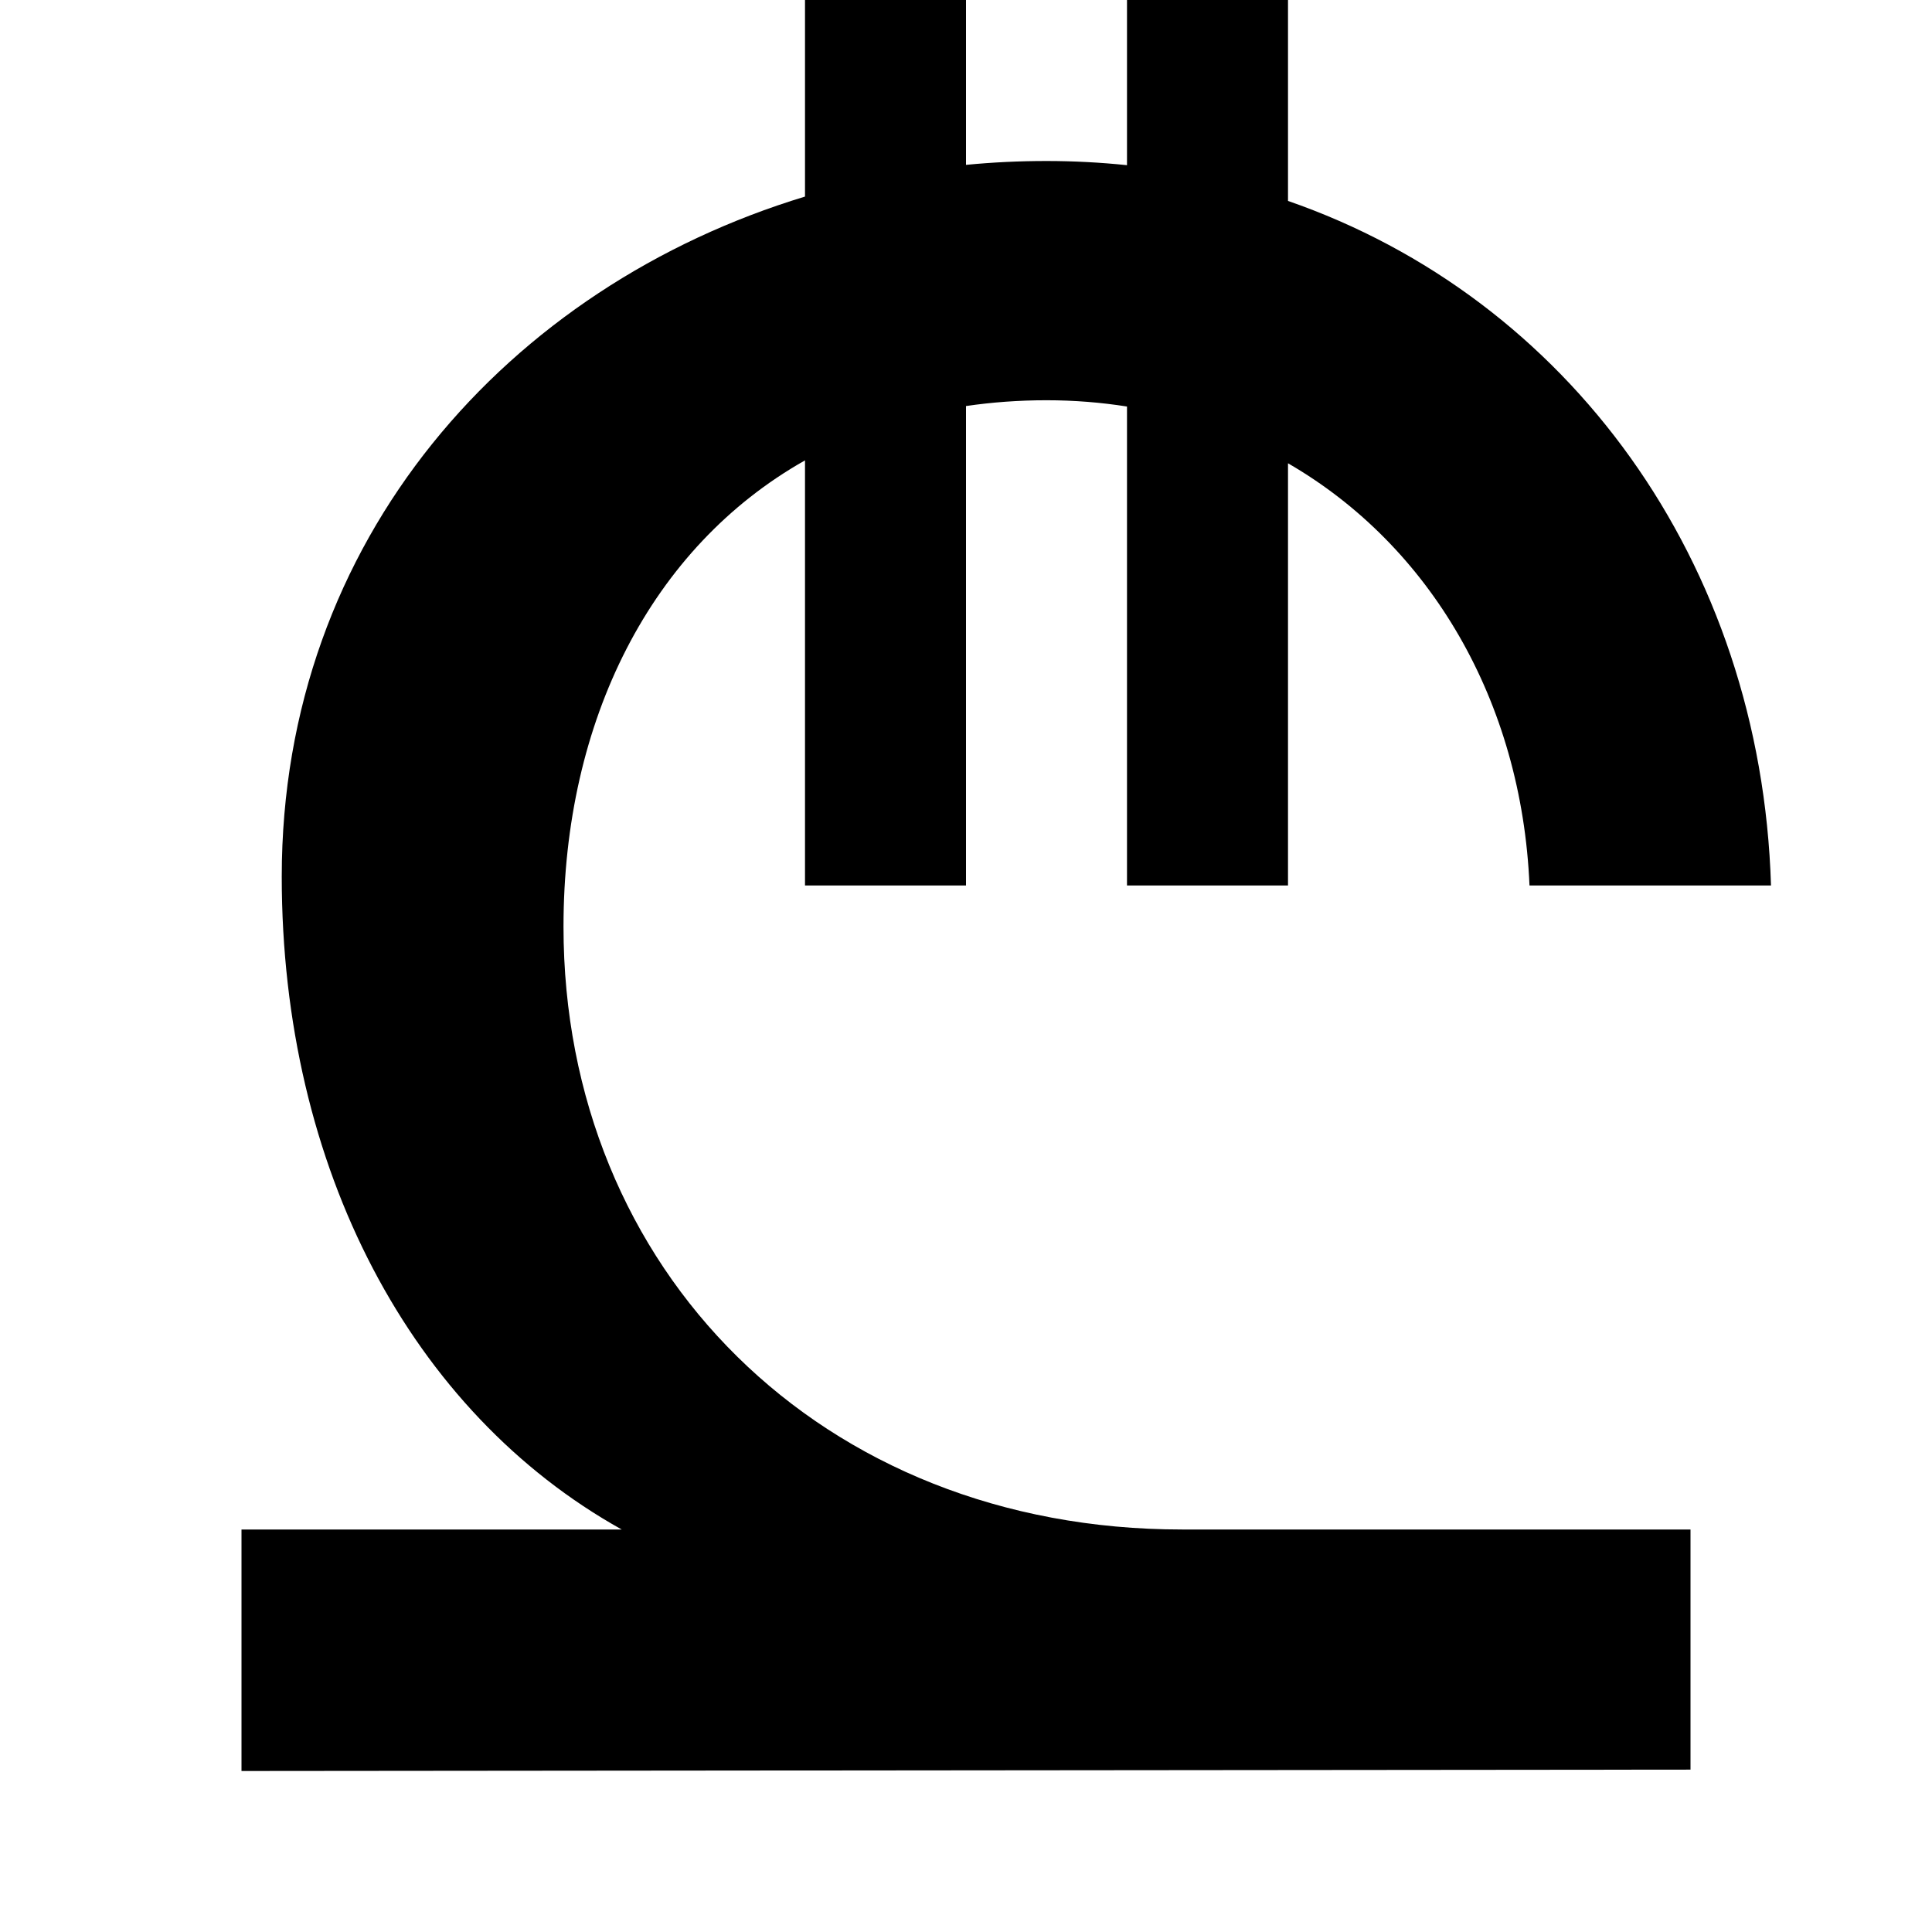 <svg xmlns="http://www.w3.org/2000/svg" width="24" height="24" viewBox="0 0 24 24" fill="none"><rect width="24" height="24" fill="none"/>
<path d="M10 0H12V2.048C12.33 2.016 12.664 2 13 2C13.339 2 13.673 2.018 14 2.052V0H16V2.496C19.472 3.699 21.877 6.969 22 11H19C18.903 8.709 17.767 6.777 16 5.755V11H14V5.05C13.677 4.999 13.344 4.972 13 4.972C12.654 4.972 12.32 4.997 12 5.044V11H10V5.719C8.089 6.798 7 8.949 7 11.512C7 15.772 10.197 19 14.684 19L21 19V21.983L3 22V19H7.723C5.112 17.544 3.5 14.514 3.5 10.889C3.5 6.695 6.323 3.557 10 2.442V0Z" fill="#000000"/>
</svg>
